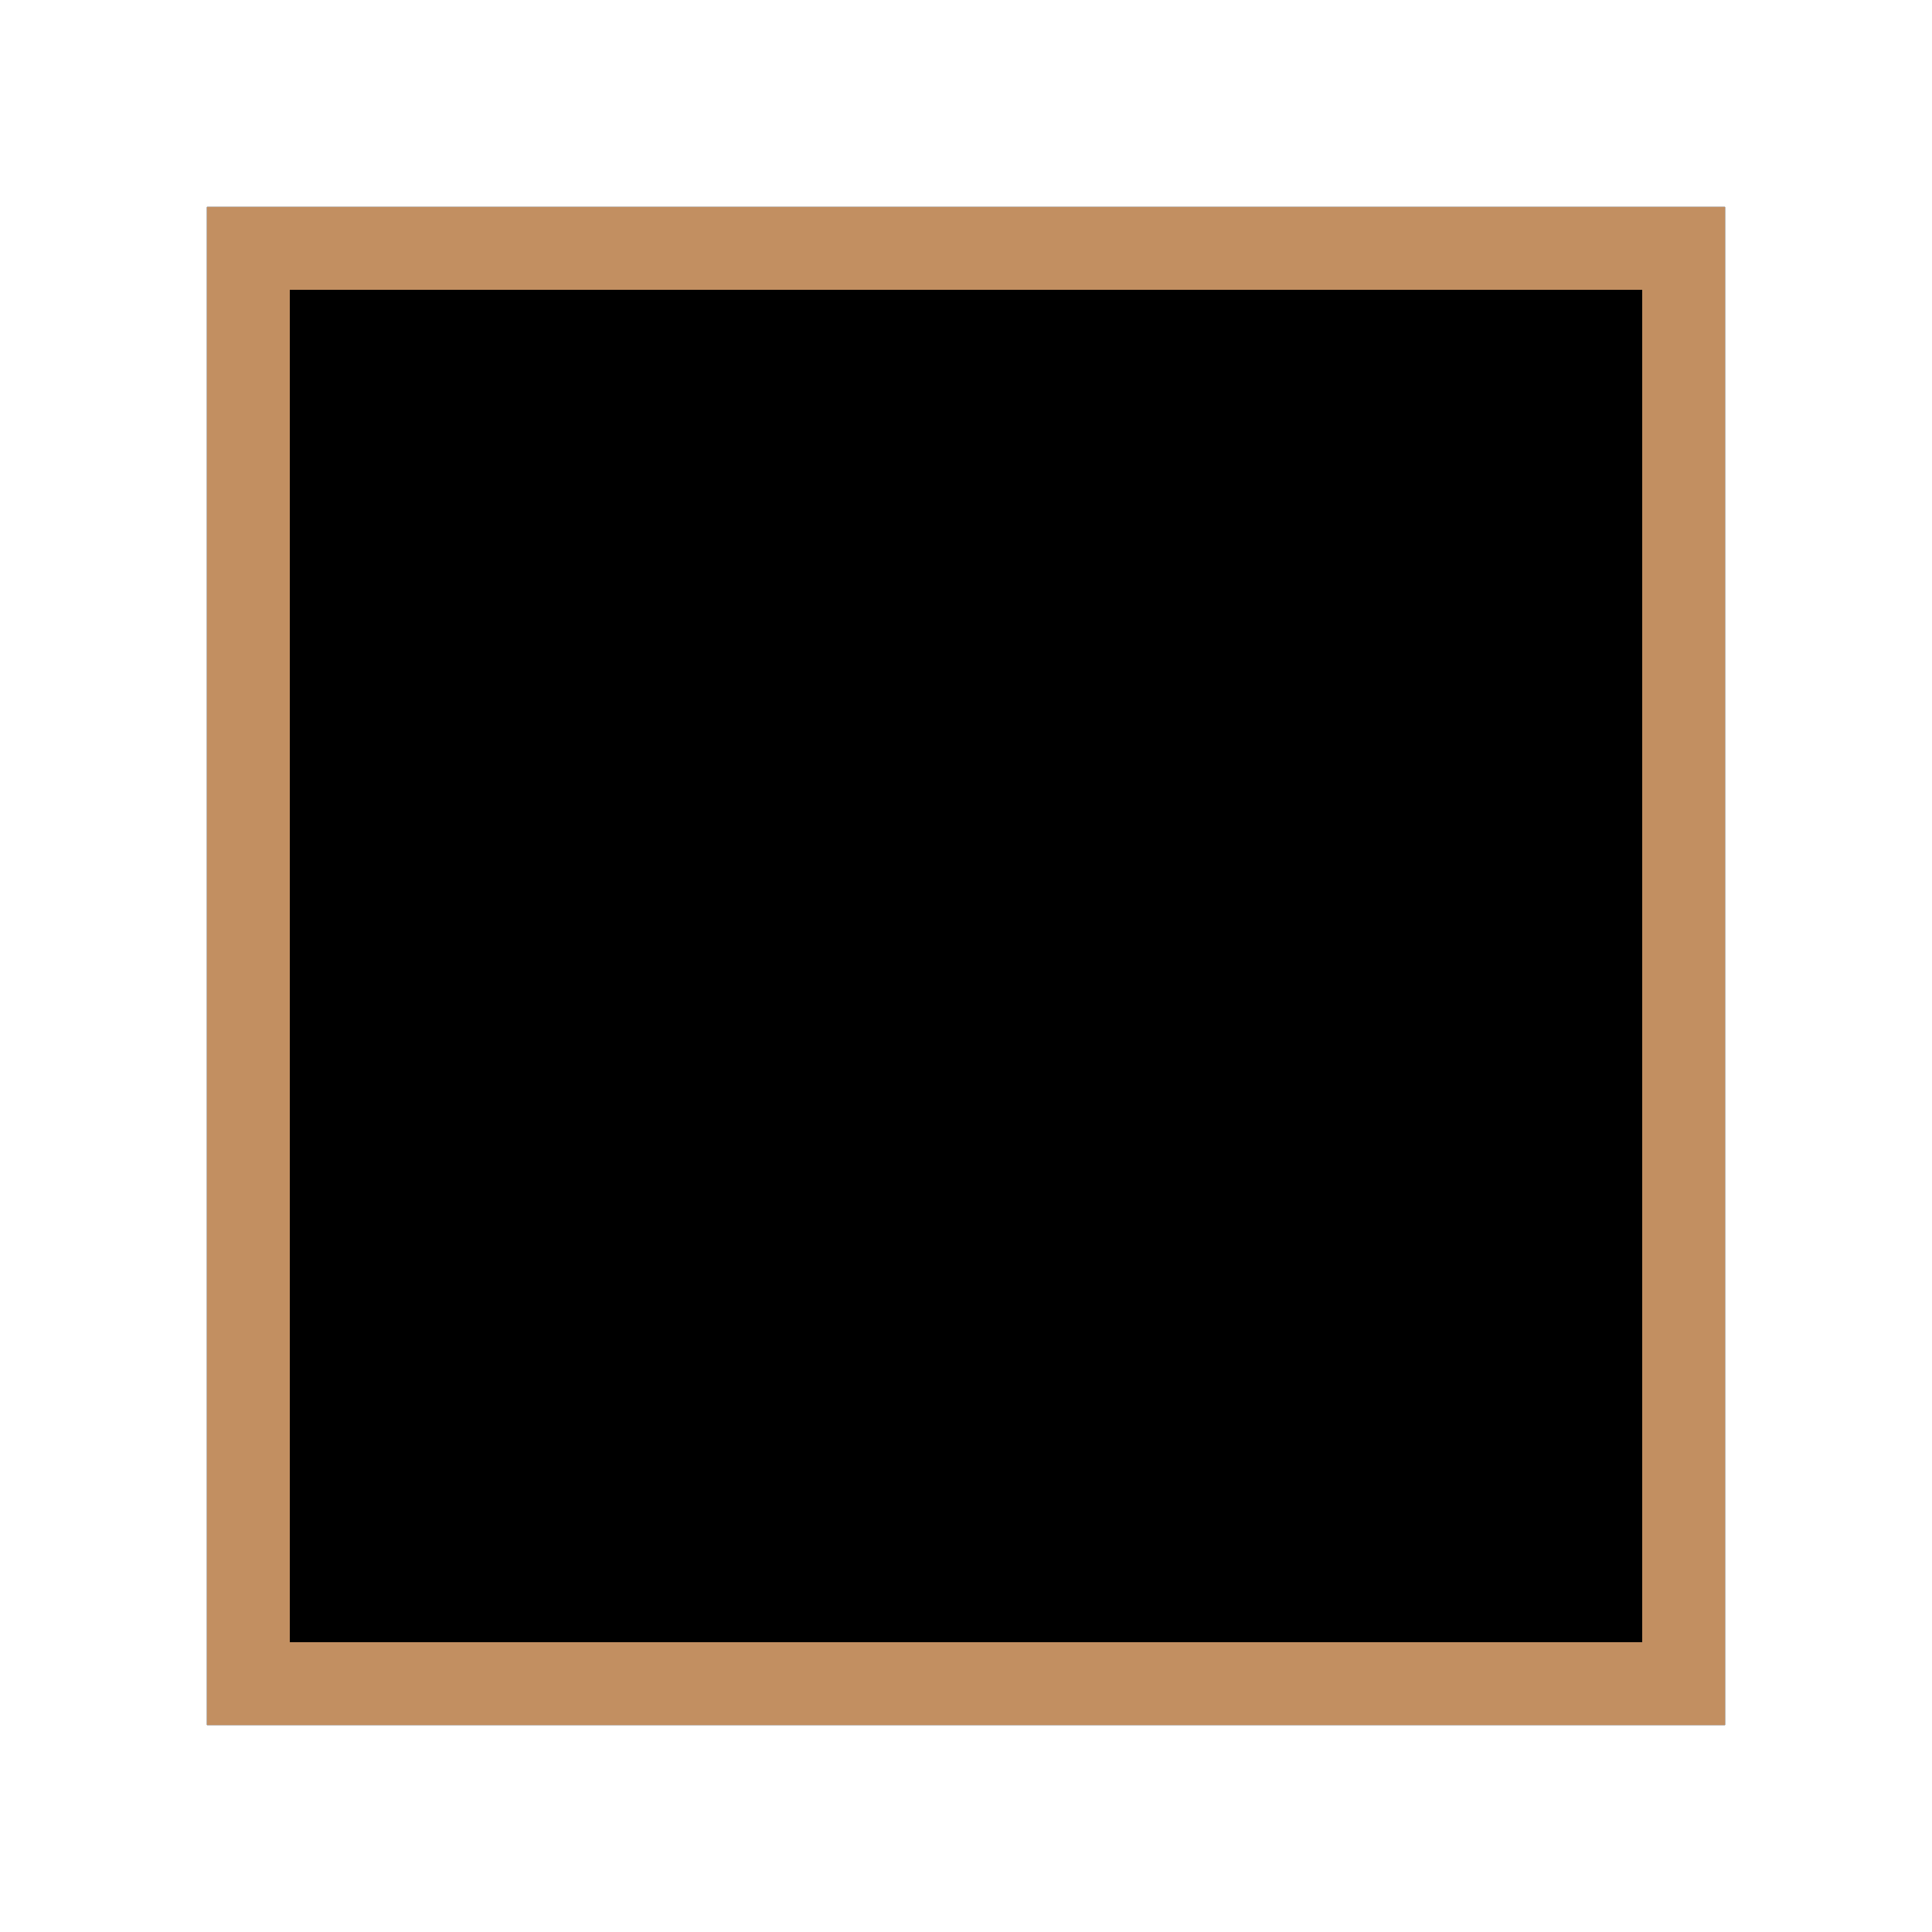 <svg width="140" height="140" xmlns="http://www.w3.org/2000/svg" xmlns:xlink="http://www.w3.org/1999/xlink"><defs><path id="b" d="M30 0h110v110H30z"/><filter x="-20.5%" y="-20.5%" width="140.9%" height="140.9%" filterUnits="objectBoundingBox" id="a"><feOffset in="SourceAlpha" result="shadowOffsetOuter1"/><feGaussianBlur stdDeviation="7.5" in="shadowOffsetOuter1" result="shadowBlurOuter1"/><feComposite in="shadowBlurOuter1" in2="SourceAlpha" operator="out" result="shadowBlurOuter1"/><feColorMatrix values="0 0 0 0 0 0 0 0 0 0 0 0 0 0 0 0 0 0 0.5 0" in="shadowBlurOuter1"/></filter><filter x="-20.5%" y="-20.5%" width="140.9%" height="140.9%" filterUnits="objectBoundingBox" id="c"><feGaussianBlur stdDeviation="7.5" in="SourceAlpha" result="shadowBlurInner1"/><feOffset in="shadowBlurInner1" result="shadowOffsetInner1"/><feComposite in="shadowOffsetInner1" in2="SourceAlpha" operator="arithmetic" k2="-1" k3="1" result="shadowInnerInner1"/><feColorMatrix values="0 0 0 0 0 0 0 0 0 0 0 0 0 0 0 0 0 0 0.4 0" in="shadowInnerInner1"/></filter></defs><g transform="translate(-15 15)" fill="none" fill-rule="evenodd"><use fill="#000" filter="url(#a)" xlink:href="#b"/><use fill="#F7F7F7" xlink:href="#b"/><use fill="#000" filter="url(#c)" xlink:href="#b"/><path stroke="#C28F61" stroke-width="6" stroke-linejoin="square" d="M33 3h104v104H33z"/></g></svg>
